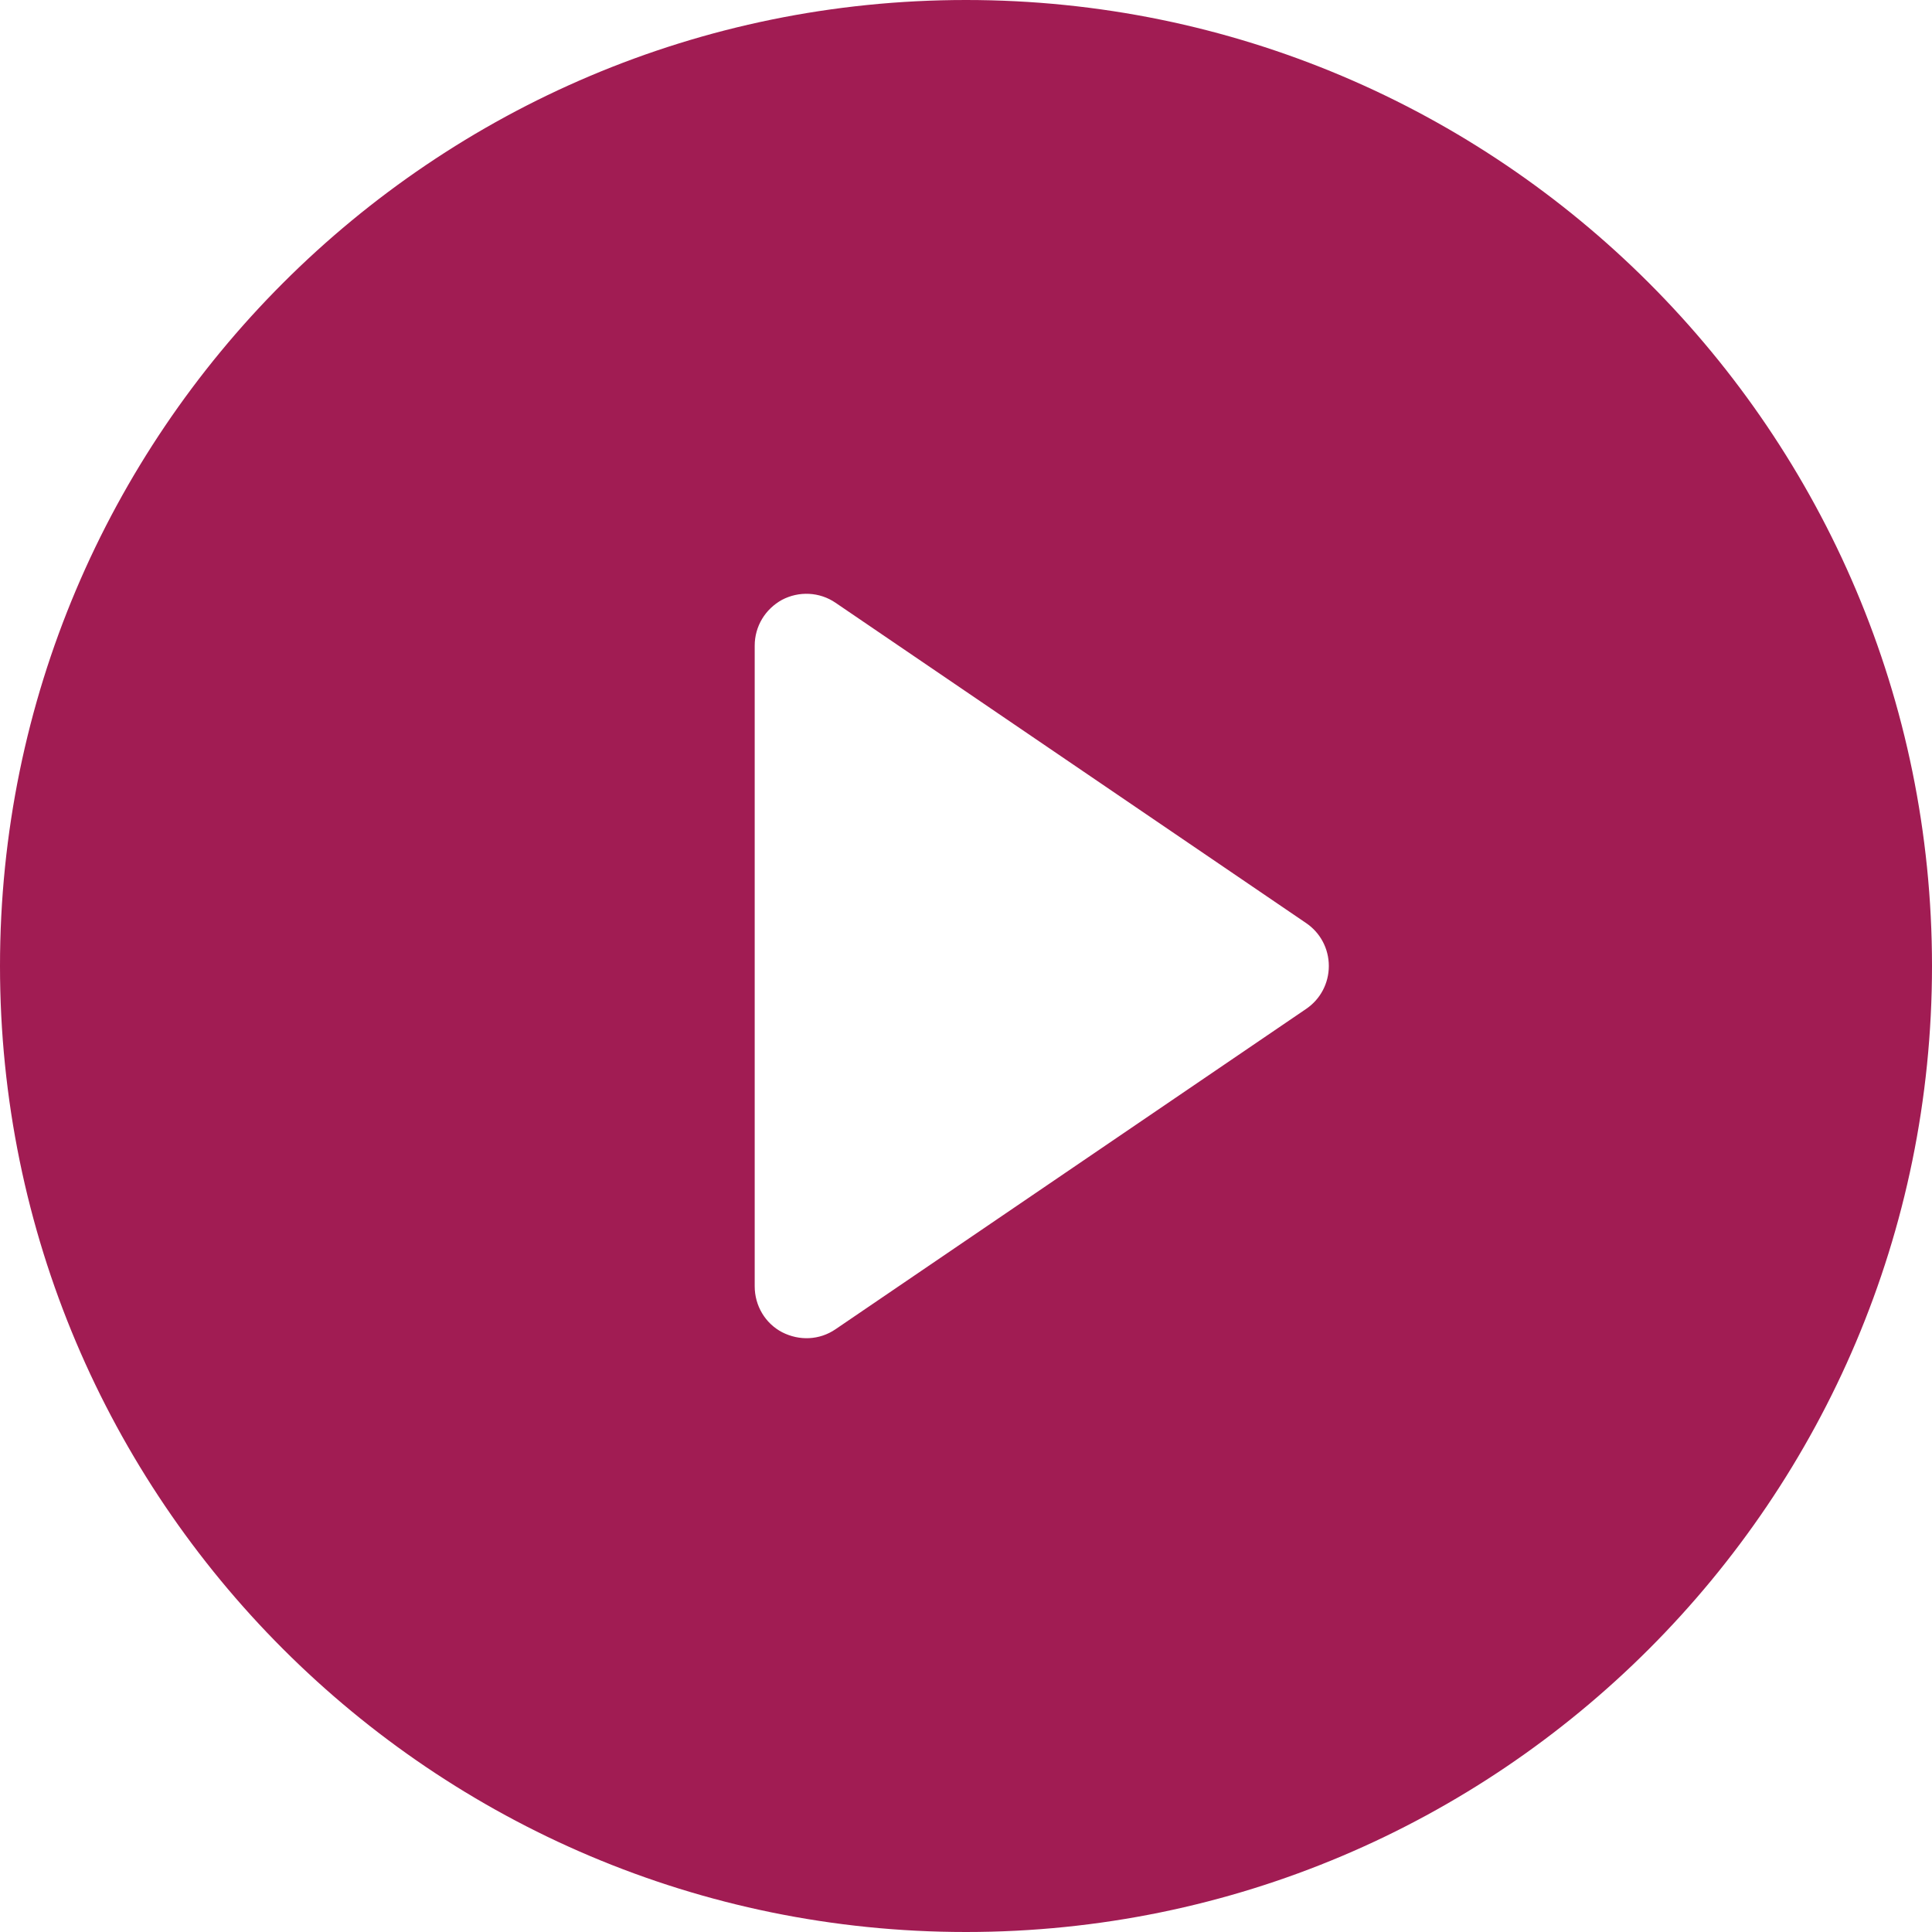 <?xml version="1.0" encoding="utf-8"?>
<!-- Generator: Adobe Illustrator 25.0.0, SVG Export Plug-In . SVG Version: 6.00 Build 0)  -->
<svg version="1.1" id="Layer_1" xmlns="http://www.w3.org/2000/svg" xmlns:xlink="http://www.w3.org/1999/xlink" x="0px" y="0px"
	 viewBox="0 0 459 459" style="enable-background:new 0 0 459 459;" xml:space="preserve">
<style type="text/css">
	.st0{fill:#A11C53;}
</style>
<g>
	<g>
		<path class="st0" d="M229.5,0C102.8,0,0,102.8,0,229.5S102.8,459,229.5,459S459,356.2,459,229.5S356.2,0,229.5,0z M310.3,239.7
			l-111.8,76.1c-3.8,2.6-8.6,2.8-12.7,0.7c-4-2.1-6.5-6.3-6.5-10.9V153.4c0-4.6,2.5-8.7,6.5-10.9c4-2.1,8.9-1.9,12.7,0.7l111.8,76.1
			c3.4,2.3,5.4,6.1,5.4,10.2S313.7,237.4,310.3,239.7z"/>
	</g>
</g>
</svg>
